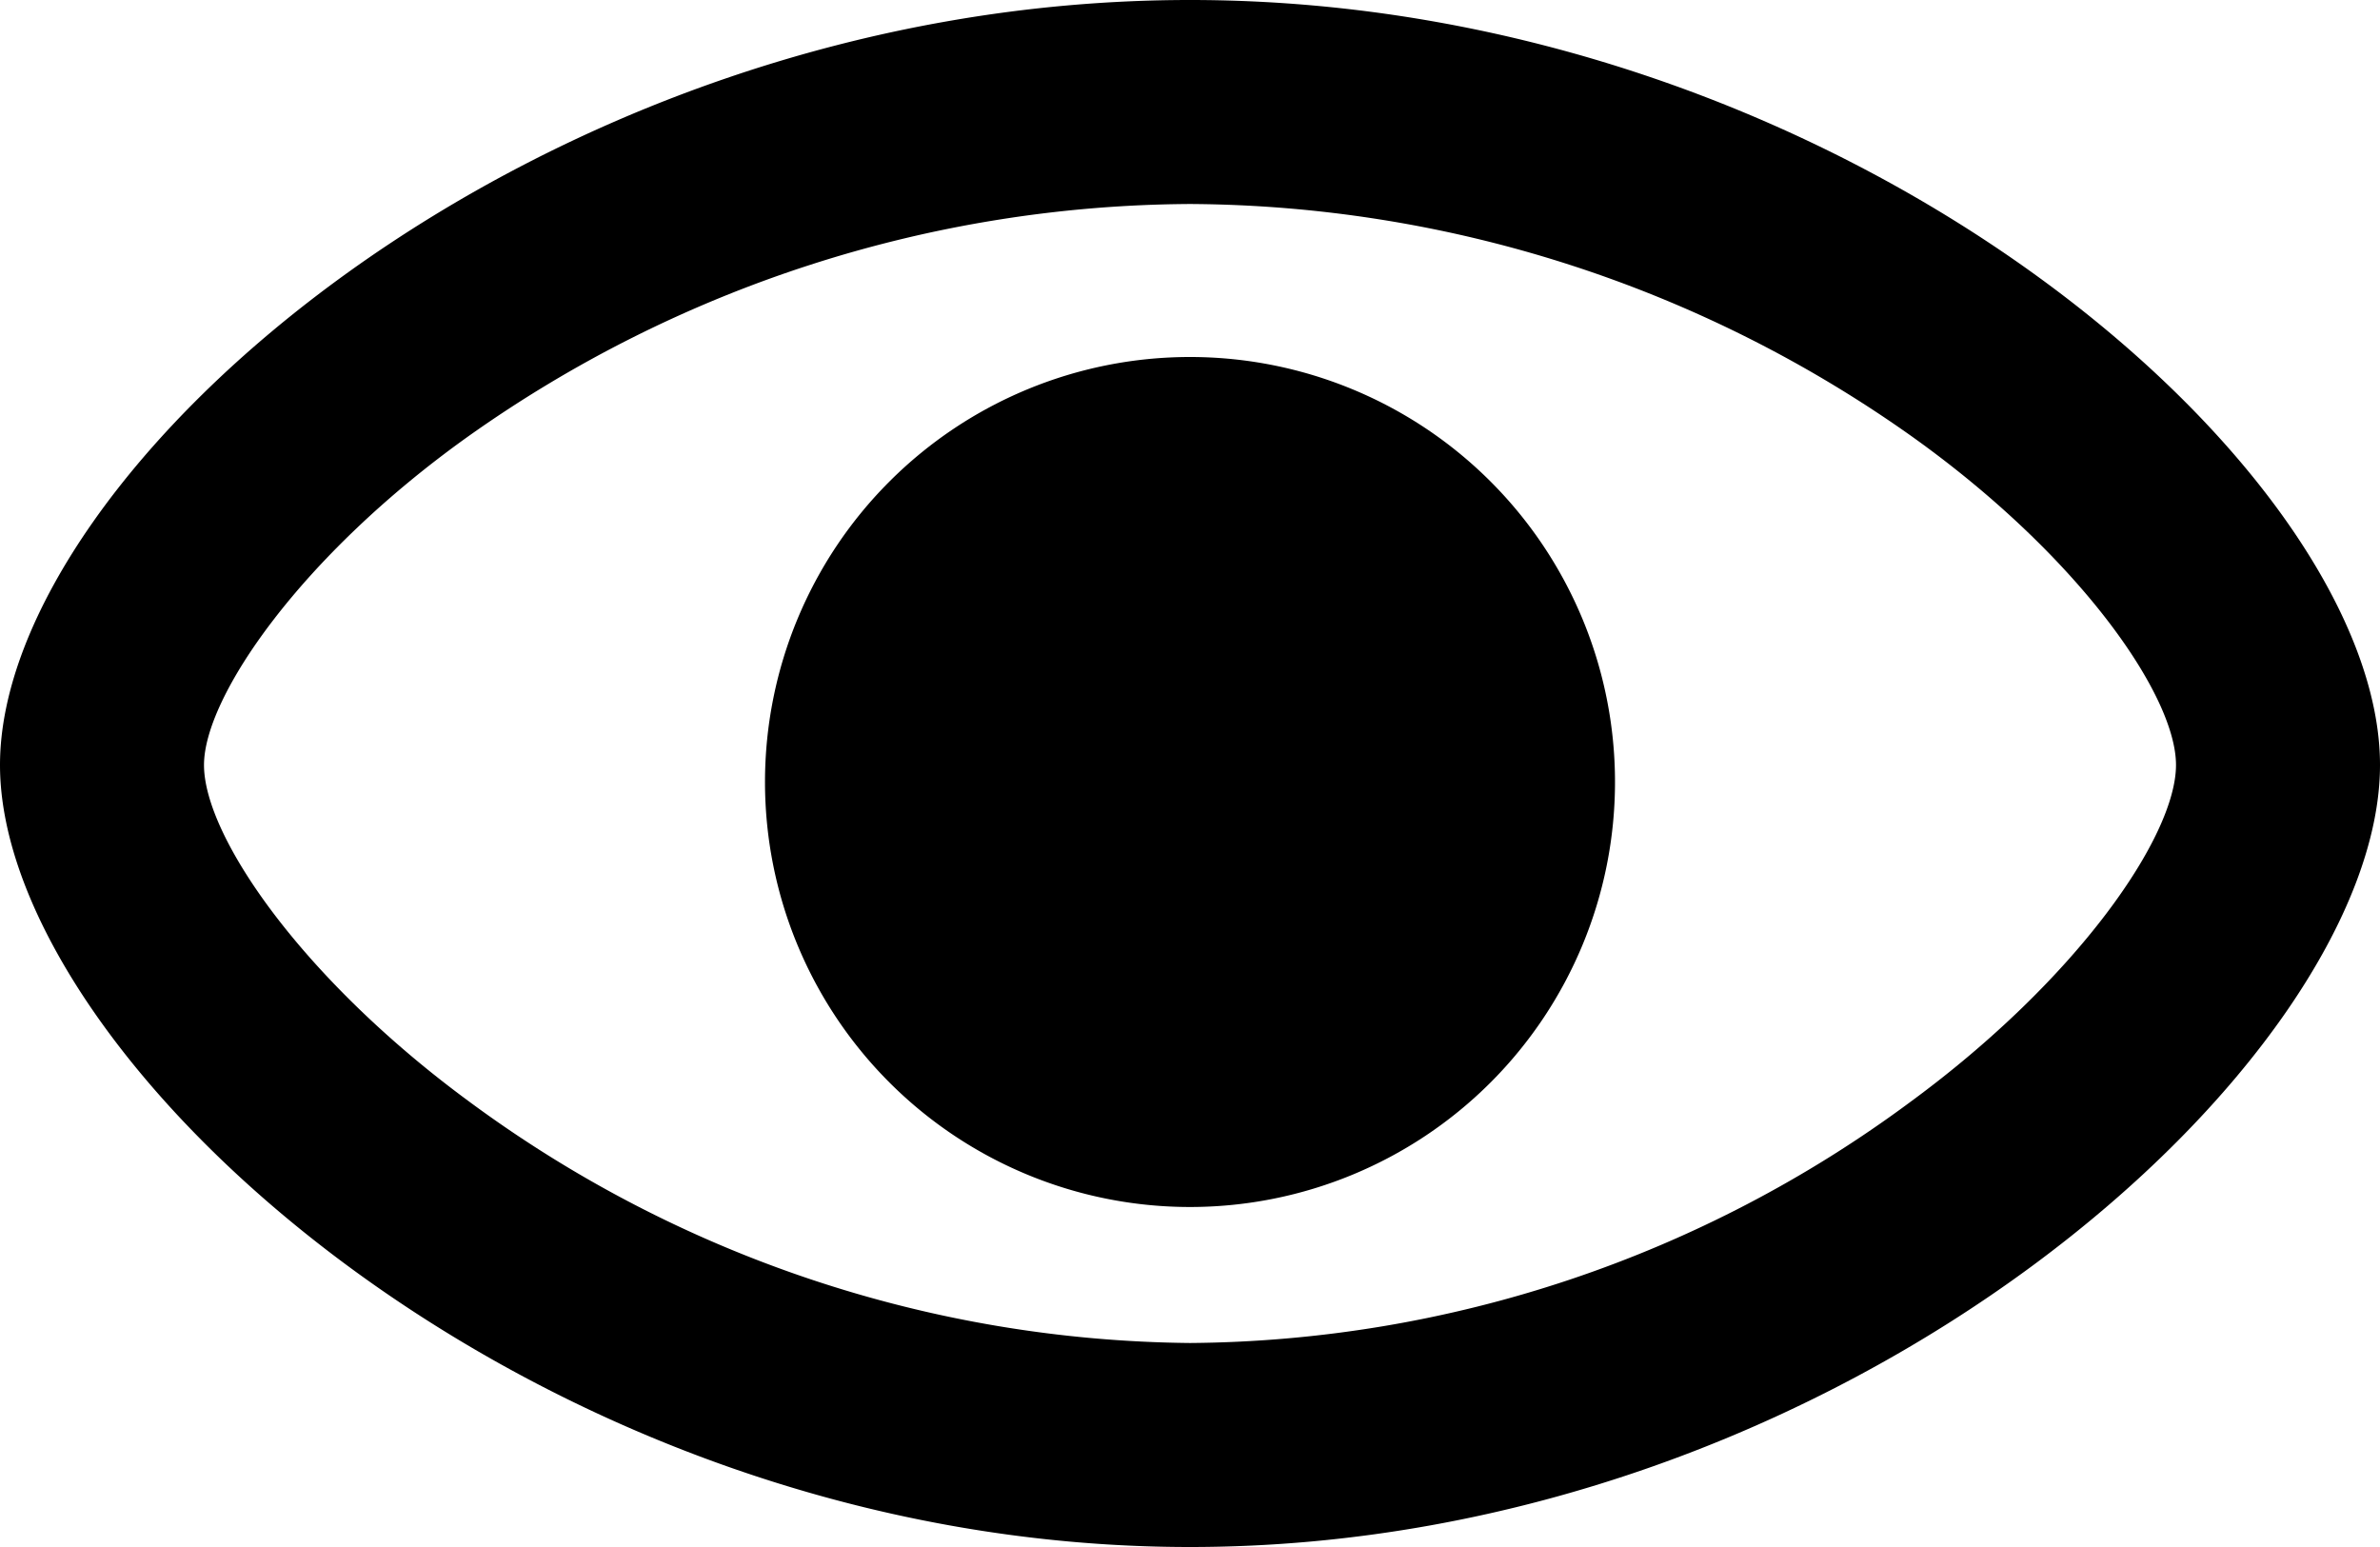 <svg xmlns="http://www.w3.org/2000/svg" viewBox="0 0 140 91"><path d="M70 91C31.3 91 0 62.3 0 45S31.3 0 70 0s70 27.7 70 45-31.3 46-70 46zm0-12a72 72 0 0042.4-14.2C122.2 57.6 128 49.2 128 45c0-4.1-5.7-12.3-15.5-19.3A74 74 0 0070 12a74 74 0 00-42.5 13.7C17.7 32.7 12 41 12 45c0 4.2 5.8 12.6 15.6 19.8A72.5 72.5 0 0070 79zm0-8a25 25 0 110-50 25 25 0 010 50z"/></svg>